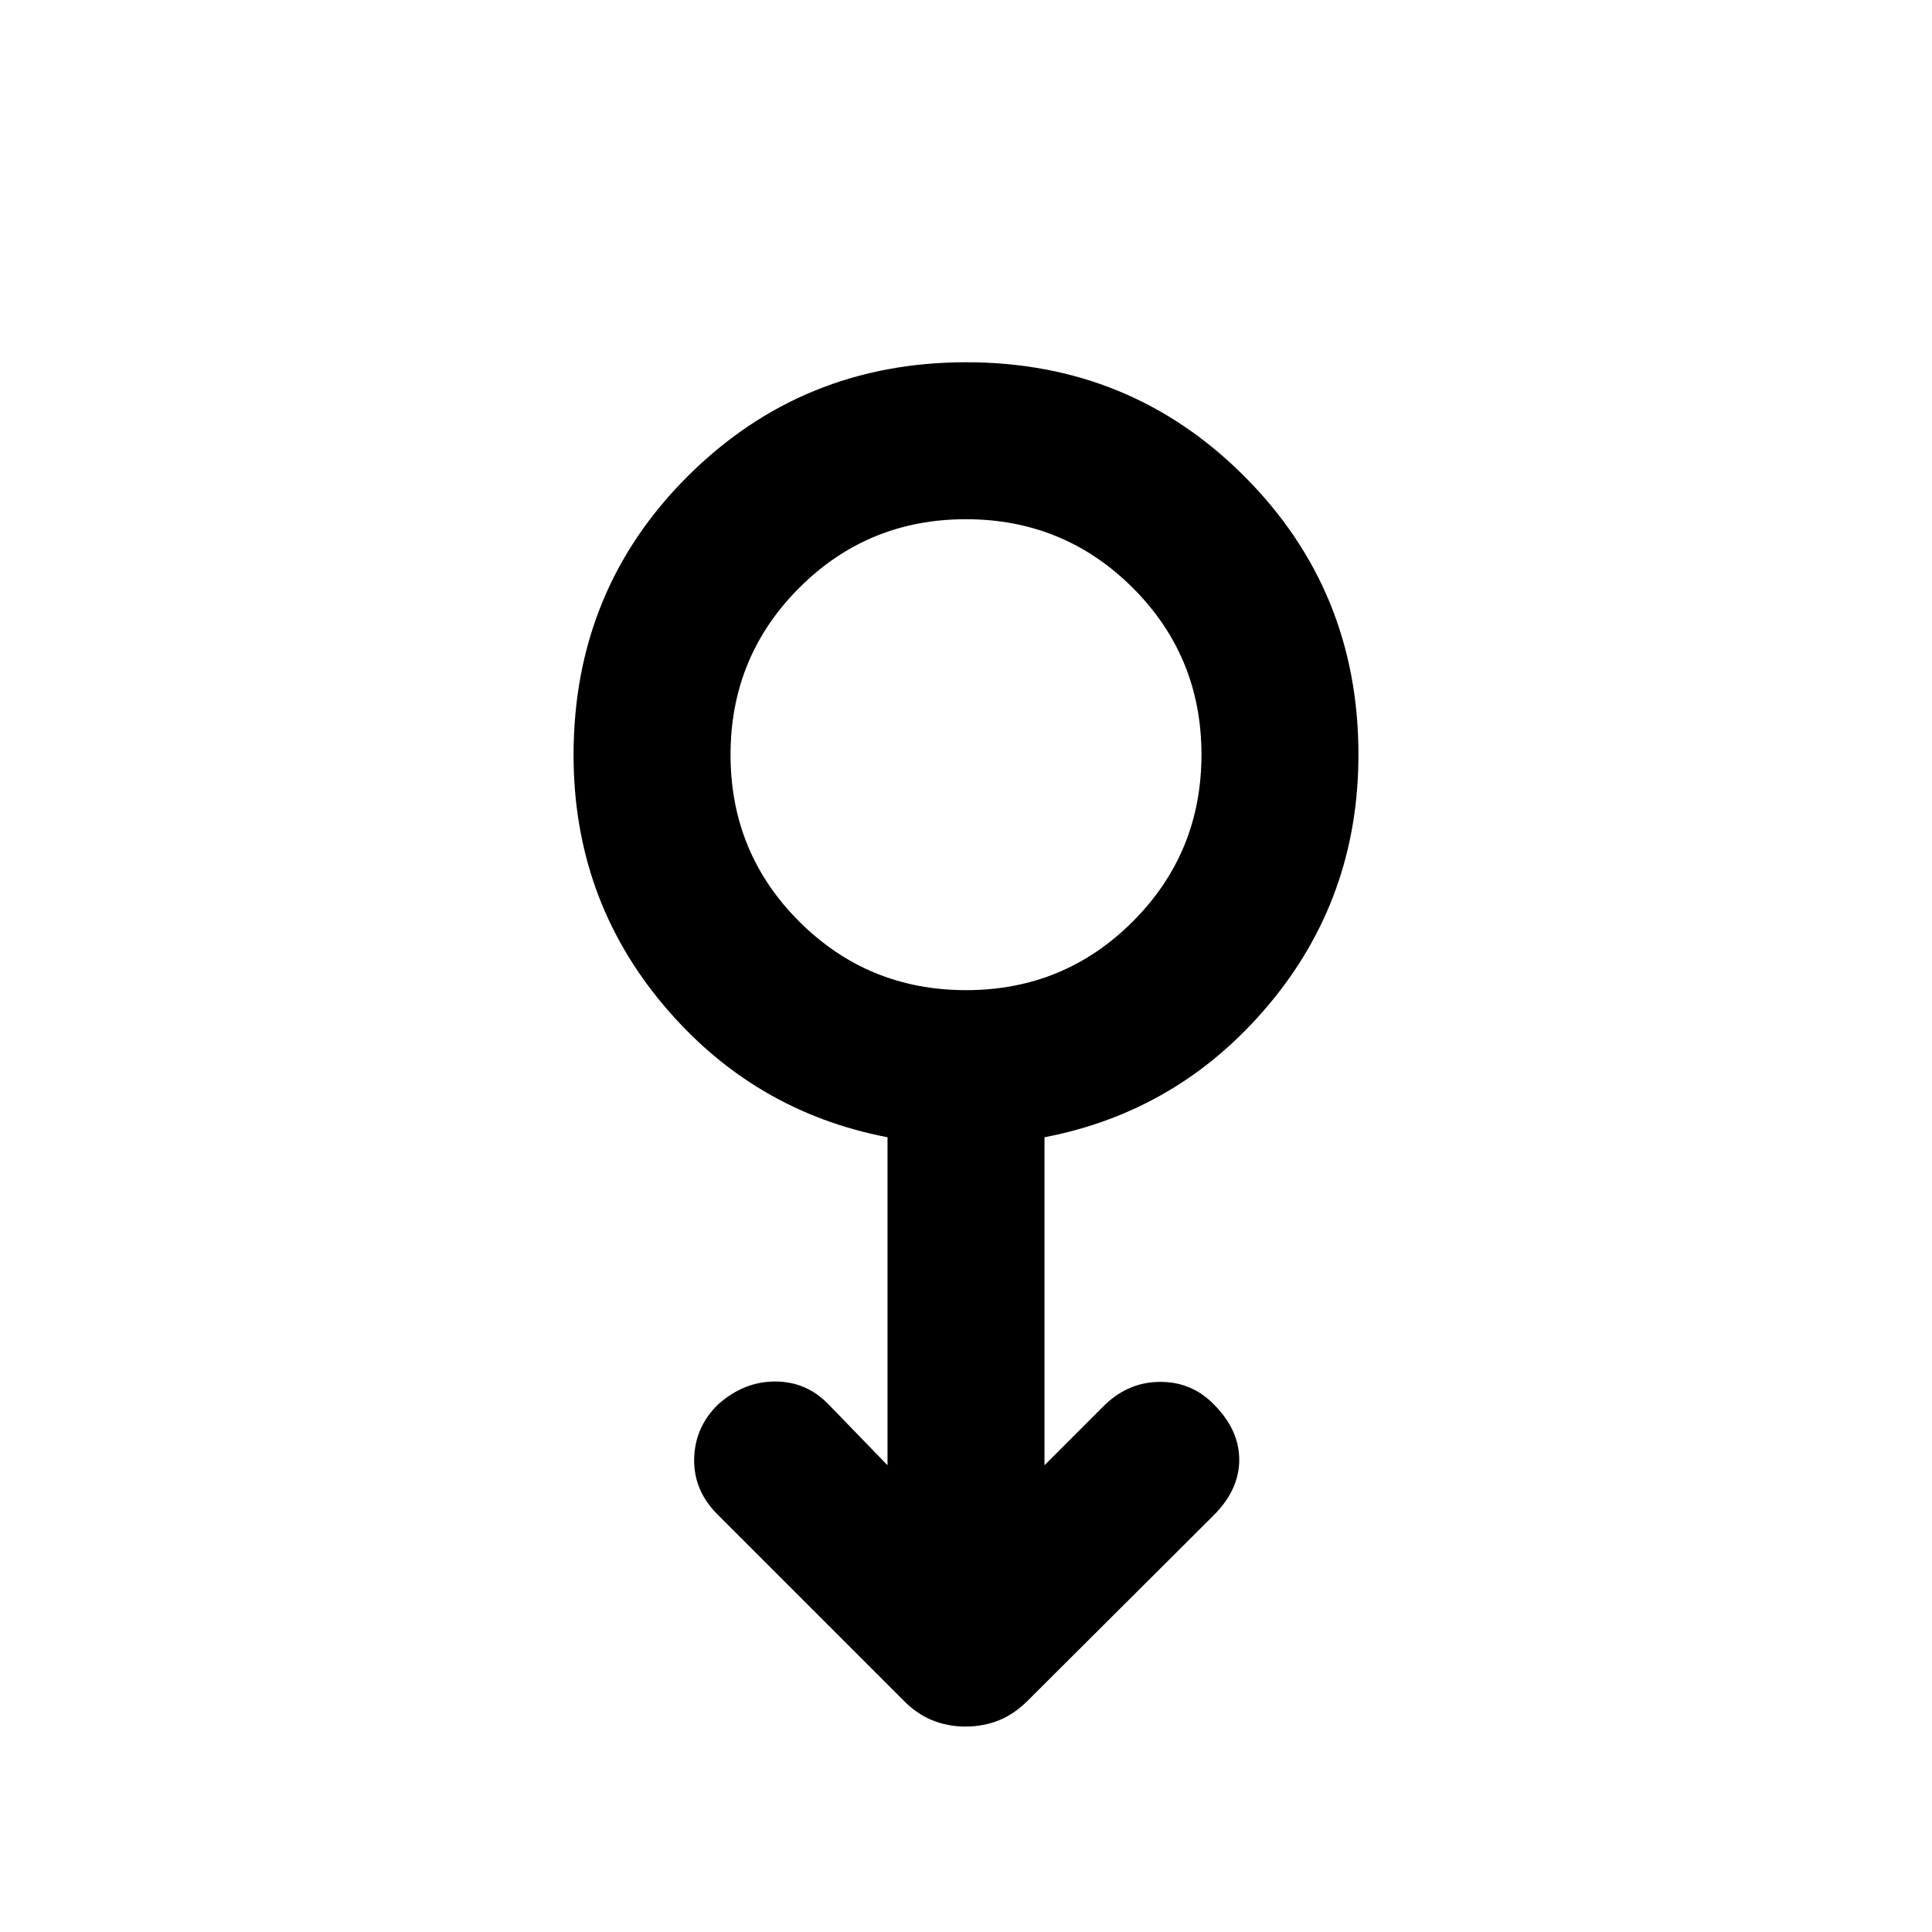<svg xmlns="http://www.w3.org/2000/svg" height="20" viewBox="0 -960 960 960" width="20"><path d="M479.81-102.08q-8.98 0-16.77-3.22-7.8-3.21-14.48-10.14l-91.64-91.64q-12.3-12.06-12-27.95.31-15.89 11.98-27.2 12.72-11.31 28.25-11.31 15.52 0 26.48 11.29L441-231.92V-394.9q-67-12.87-111.5-65.9Q285-513.84 285-584.82q0-82.03 56.78-138.6Q398.57-780 480.17-780t138.21 56.74Q675-666.53 675-585q0 71.06-44.5 124.14Q586-407.77 519-394.9v162.98l28.92-28.93q12.06-12.3 28.12-12.5 16.06-.19 27.12 11.2 12.61 12.61 12.61 27.5 0 14.88-12.69 27.57l-91.51 91.24q-7.09 7.33-14.94 10.54-7.85 3.22-16.82 3.22Zm.24-365.92q48.76 0 82.86-34.14Q597-536.28 597-585.04q0-48.77-34.14-82.87Q528.72-702 479.95-702q-48.76 0-82.86 34.14Q363-633.72 363-584.95q0 48.77 34.14 82.86Q431.28-468 480.05-468ZM480-585Z"/></svg>